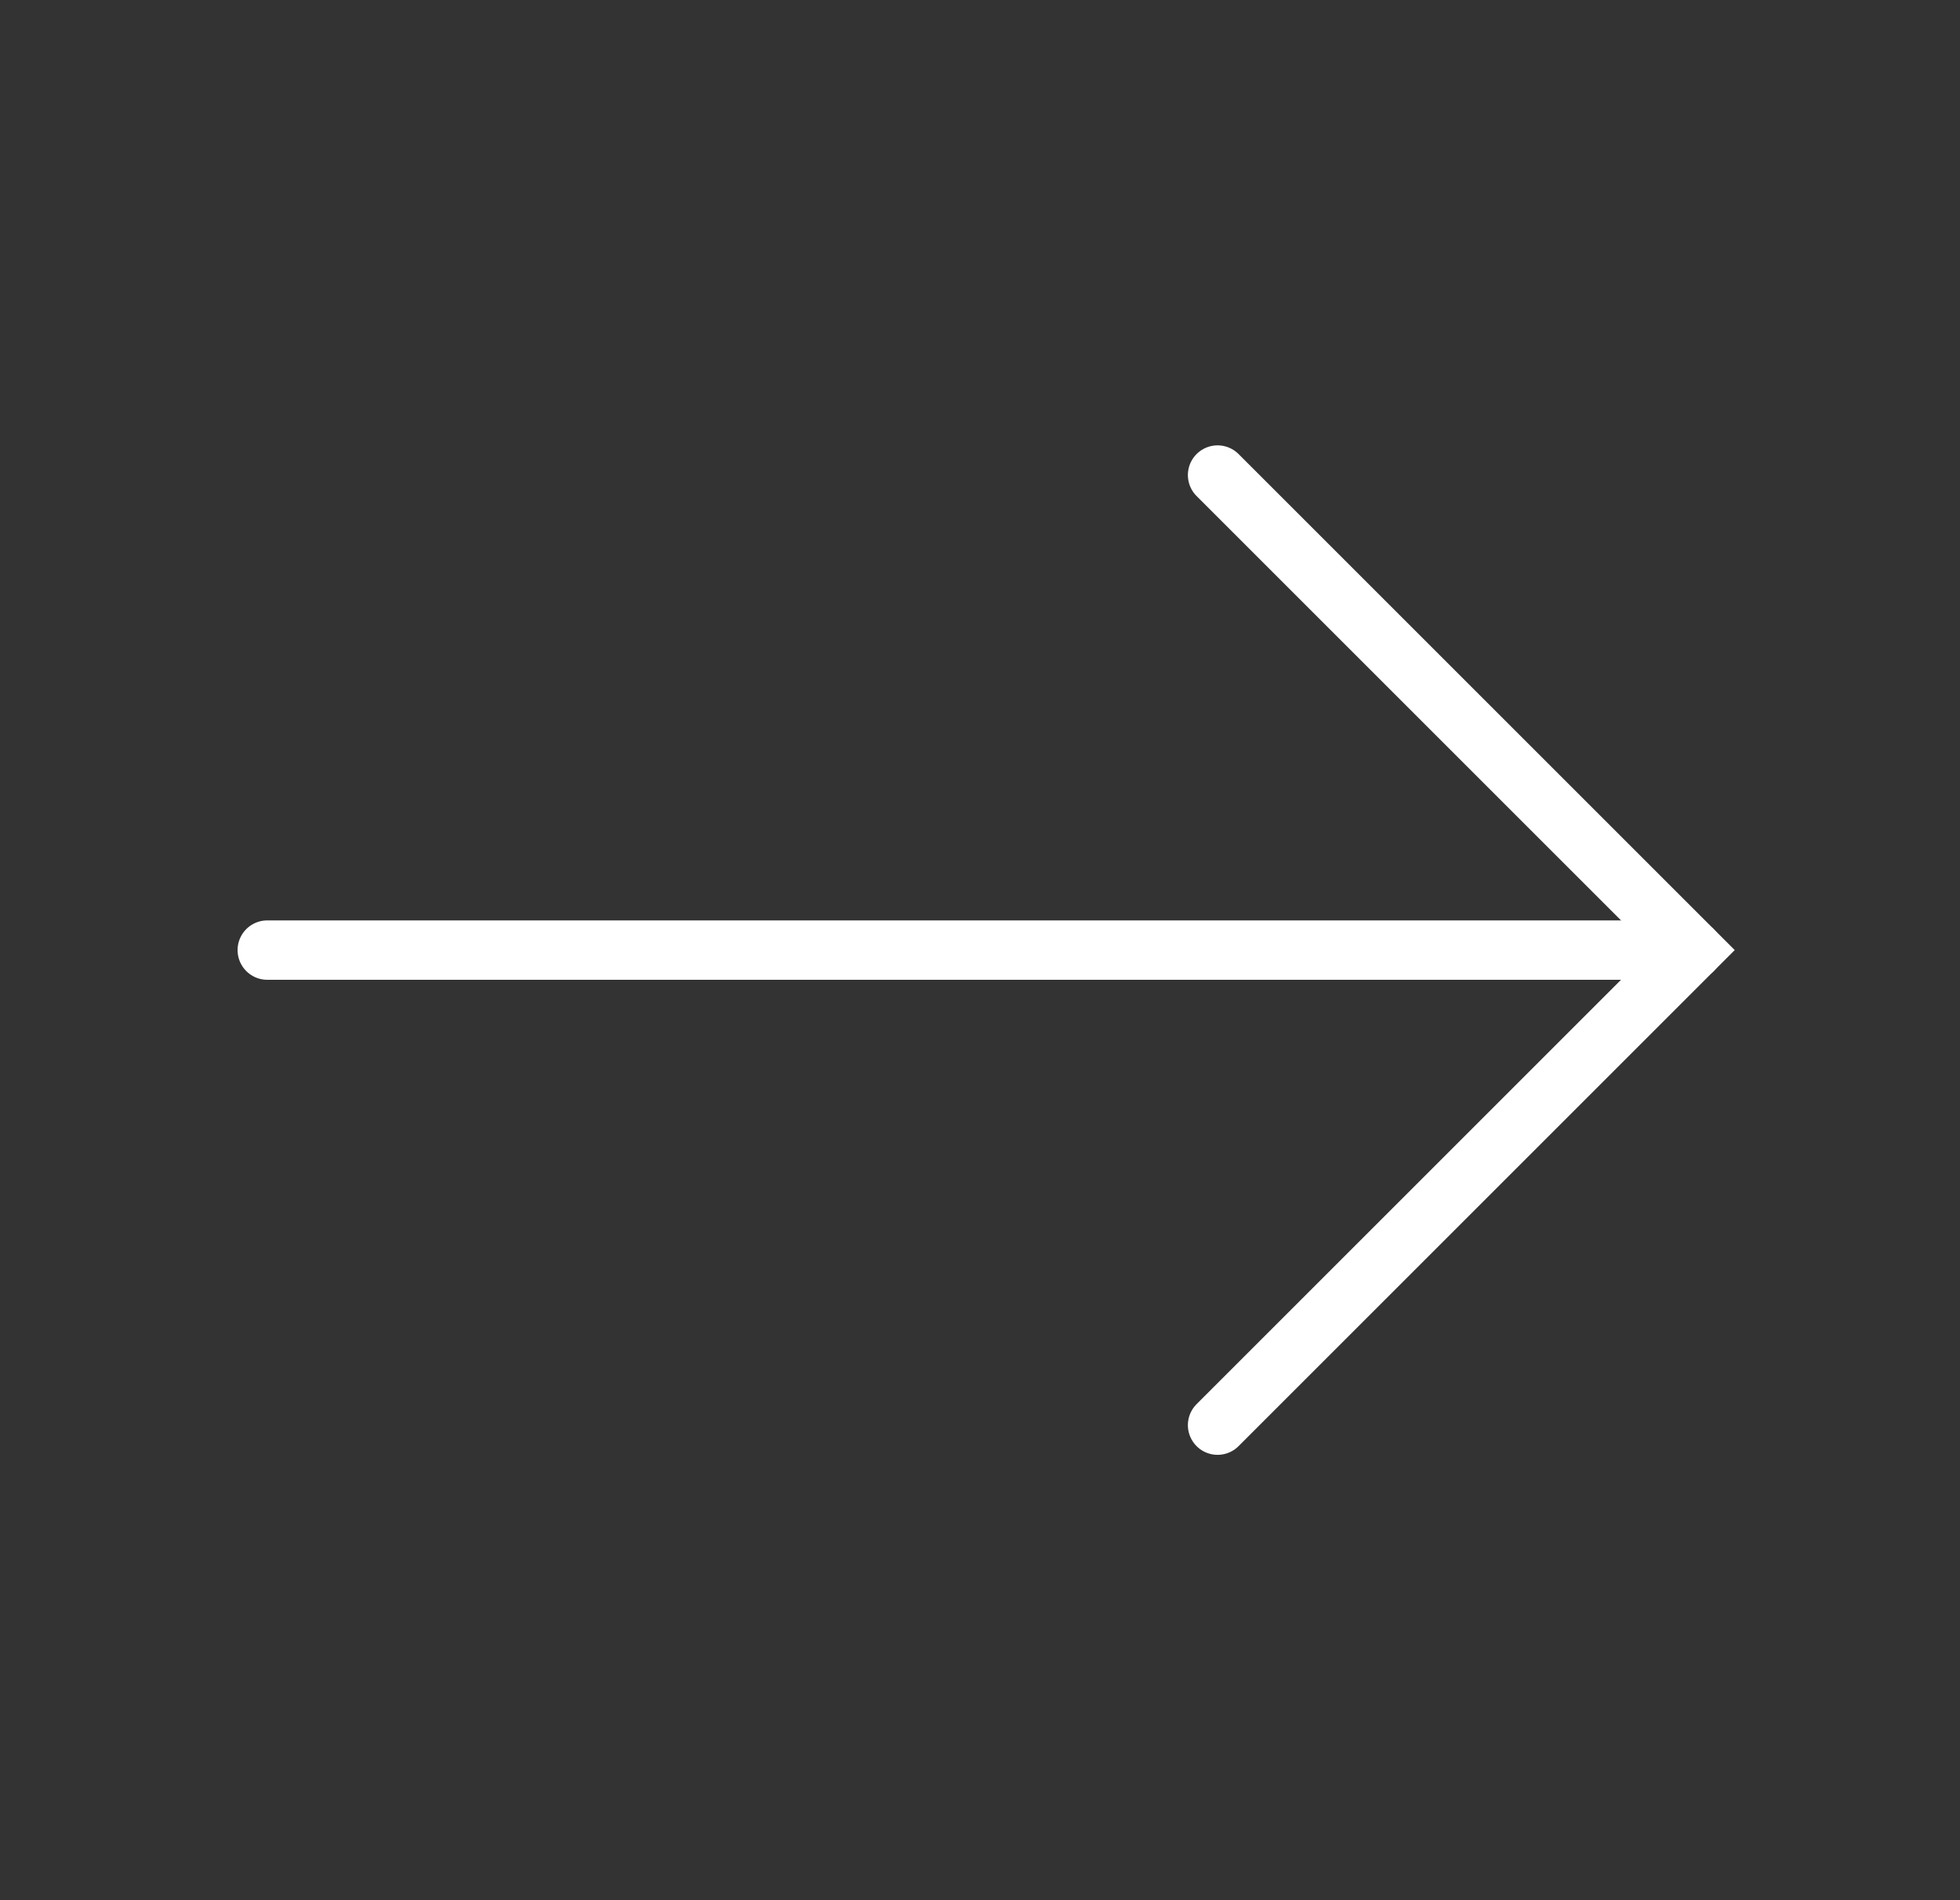 <svg width="33" height="32" viewBox="0 0 33 32" fill="none" xmlns="http://www.w3.org/2000/svg">
<rect x="0" y="0" width="33" height="32" fill="#333333" stroke="none"/>
<path d="M4.5 16H28.5" stroke="white" stroke-linecap="round"/>
<path d="M20.5 24L28.5 16L20.5 8" stroke="white" stroke-linecap="round"/>
</svg>

